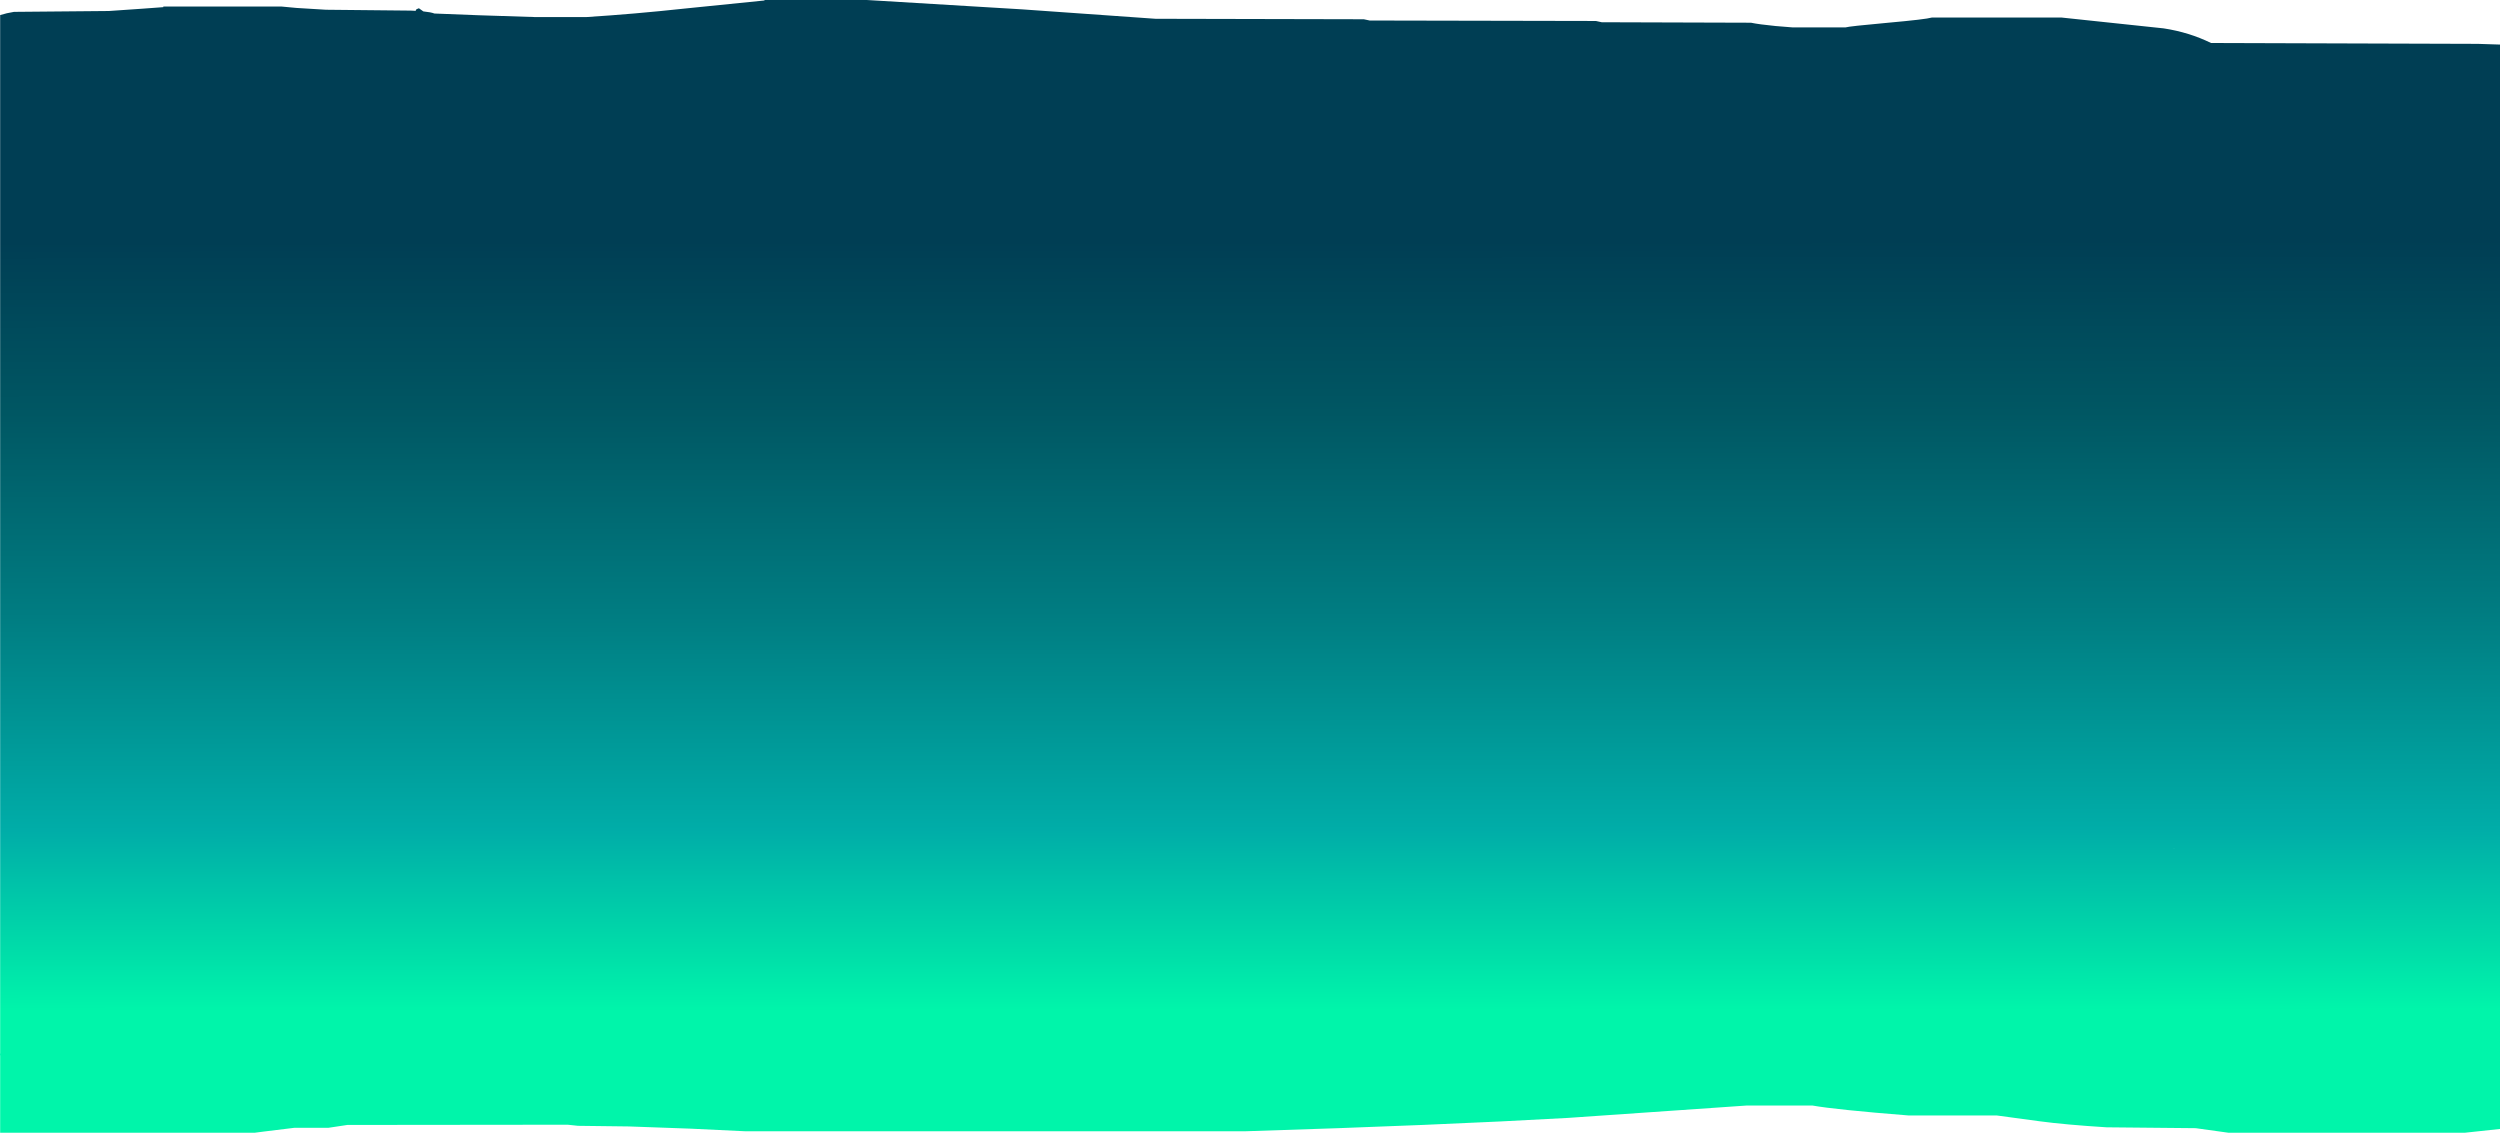 <?xml version="1.0" encoding="UTF-8" standalone="no"?>
<svg xmlns:ffdec="https://www.free-decompiler.com/flash" xmlns:xlink="http://www.w3.org/1999/xlink" ffdec:objectType="frame" height="720.6px" width="1590.4px" xmlns="http://www.w3.org/2000/svg">
  <g transform="matrix(1.0, 0.0, 0.0, 1.0, 0.0, 0.0)">
    <use ffdec:characterId="535" height="720.6" transform="matrix(1.0, 0.0, 0.0, 1.0, 0.0, 0.0)" width="1590.4" xlink:href="#shape0"/>
  </g>
  <defs>
    <g id="shape0" transform="matrix(1.0, 0.0, 0.0, 1.0, 0.0, 0.0)">
      <path d="M1590.4 28.4 L1590.4 718.2 1568.05 720.6 1417.65 720.6 1396.8 717.7 1340.15 717.15 Q1313.8 715.5 1297.45 713.3 L1270.15 709.6 1213.95 709.6 Q1167.55 705.9 1153.05 703.3 L1111.1 703.3 997.75 711.15 Q915.55 715.85 792.65 719.65 L473.8 719.65 439.2 718.0 400.1 716.6 367.7 716.2 361.15 715.5 220.95 715.65 209.0 717.45 187.4 717.45 167.85 719.85 162.05 720.6 0.1 720.6 0.1 671.65 0.0 670.8 0.1 669.9 0.1 9.6 Q4.15 8.3 8.9 7.55 L69.25 7.0 90.3 5.55 103.9 4.55 103.9 4.15 179.0 4.15 188.6 5.05 207.4 6.2 261.4 6.75 264.45 6.9 Q264.55 6.2 264.85 6.0 265.15 5.75 266.5 5.25 L269.3 7.25 Q274.2 7.75 276.35 8.6 L304.5 9.7 340.2 10.85 373.1 10.85 Q403.15 8.95 435.55 5.45 L486.35 0.3 486.35 0.0 551.4 0.0 650.2 5.95 735.1 11.95 867.6 12.25 871.35 13.05 1015.25 13.35 1018.95 14.15 1113.9 14.45 Q1118.85 15.5 1129.5 16.55 L1140.6 17.45 1173.95 17.45 Q1176.4 16.7 1200.75 14.5 1225.2 12.3 1229.05 11.15 L1311.4 11.15 1376.45 18.05 Q1392.75 20.55 1406.55 27.35 L1576.25 27.9 1590.3 28.35 1590.4 28.4 M1382.75 539.55 L1383.7 539.75 1382.7 539.5 1382.75 539.55" fill="url(#gradient0)" fill-rule="evenodd" stroke="none"/>
    </g>
    <linearGradient gradientTransform="matrix(-2.0E-4, -0.299, 0.44, -3.0E-4, 857.7, 397.85)" gradientUnits="userSpaceOnUse" id="gradient0" spreadMethod="pad" x1="-819.2" x2="819.2">
      <stop offset="0.0" stop-color="#00f5aa"/>
      <stop offset="0.235" stop-color="#00ada8"/>
      <stop offset="0.518" stop-color="#007c81"/>
      <stop offset="0.776" stop-color="#005763"/>
      <stop offset="1.0" stop-color="#003e54"/>
    </linearGradient>
  </defs>
</svg>
